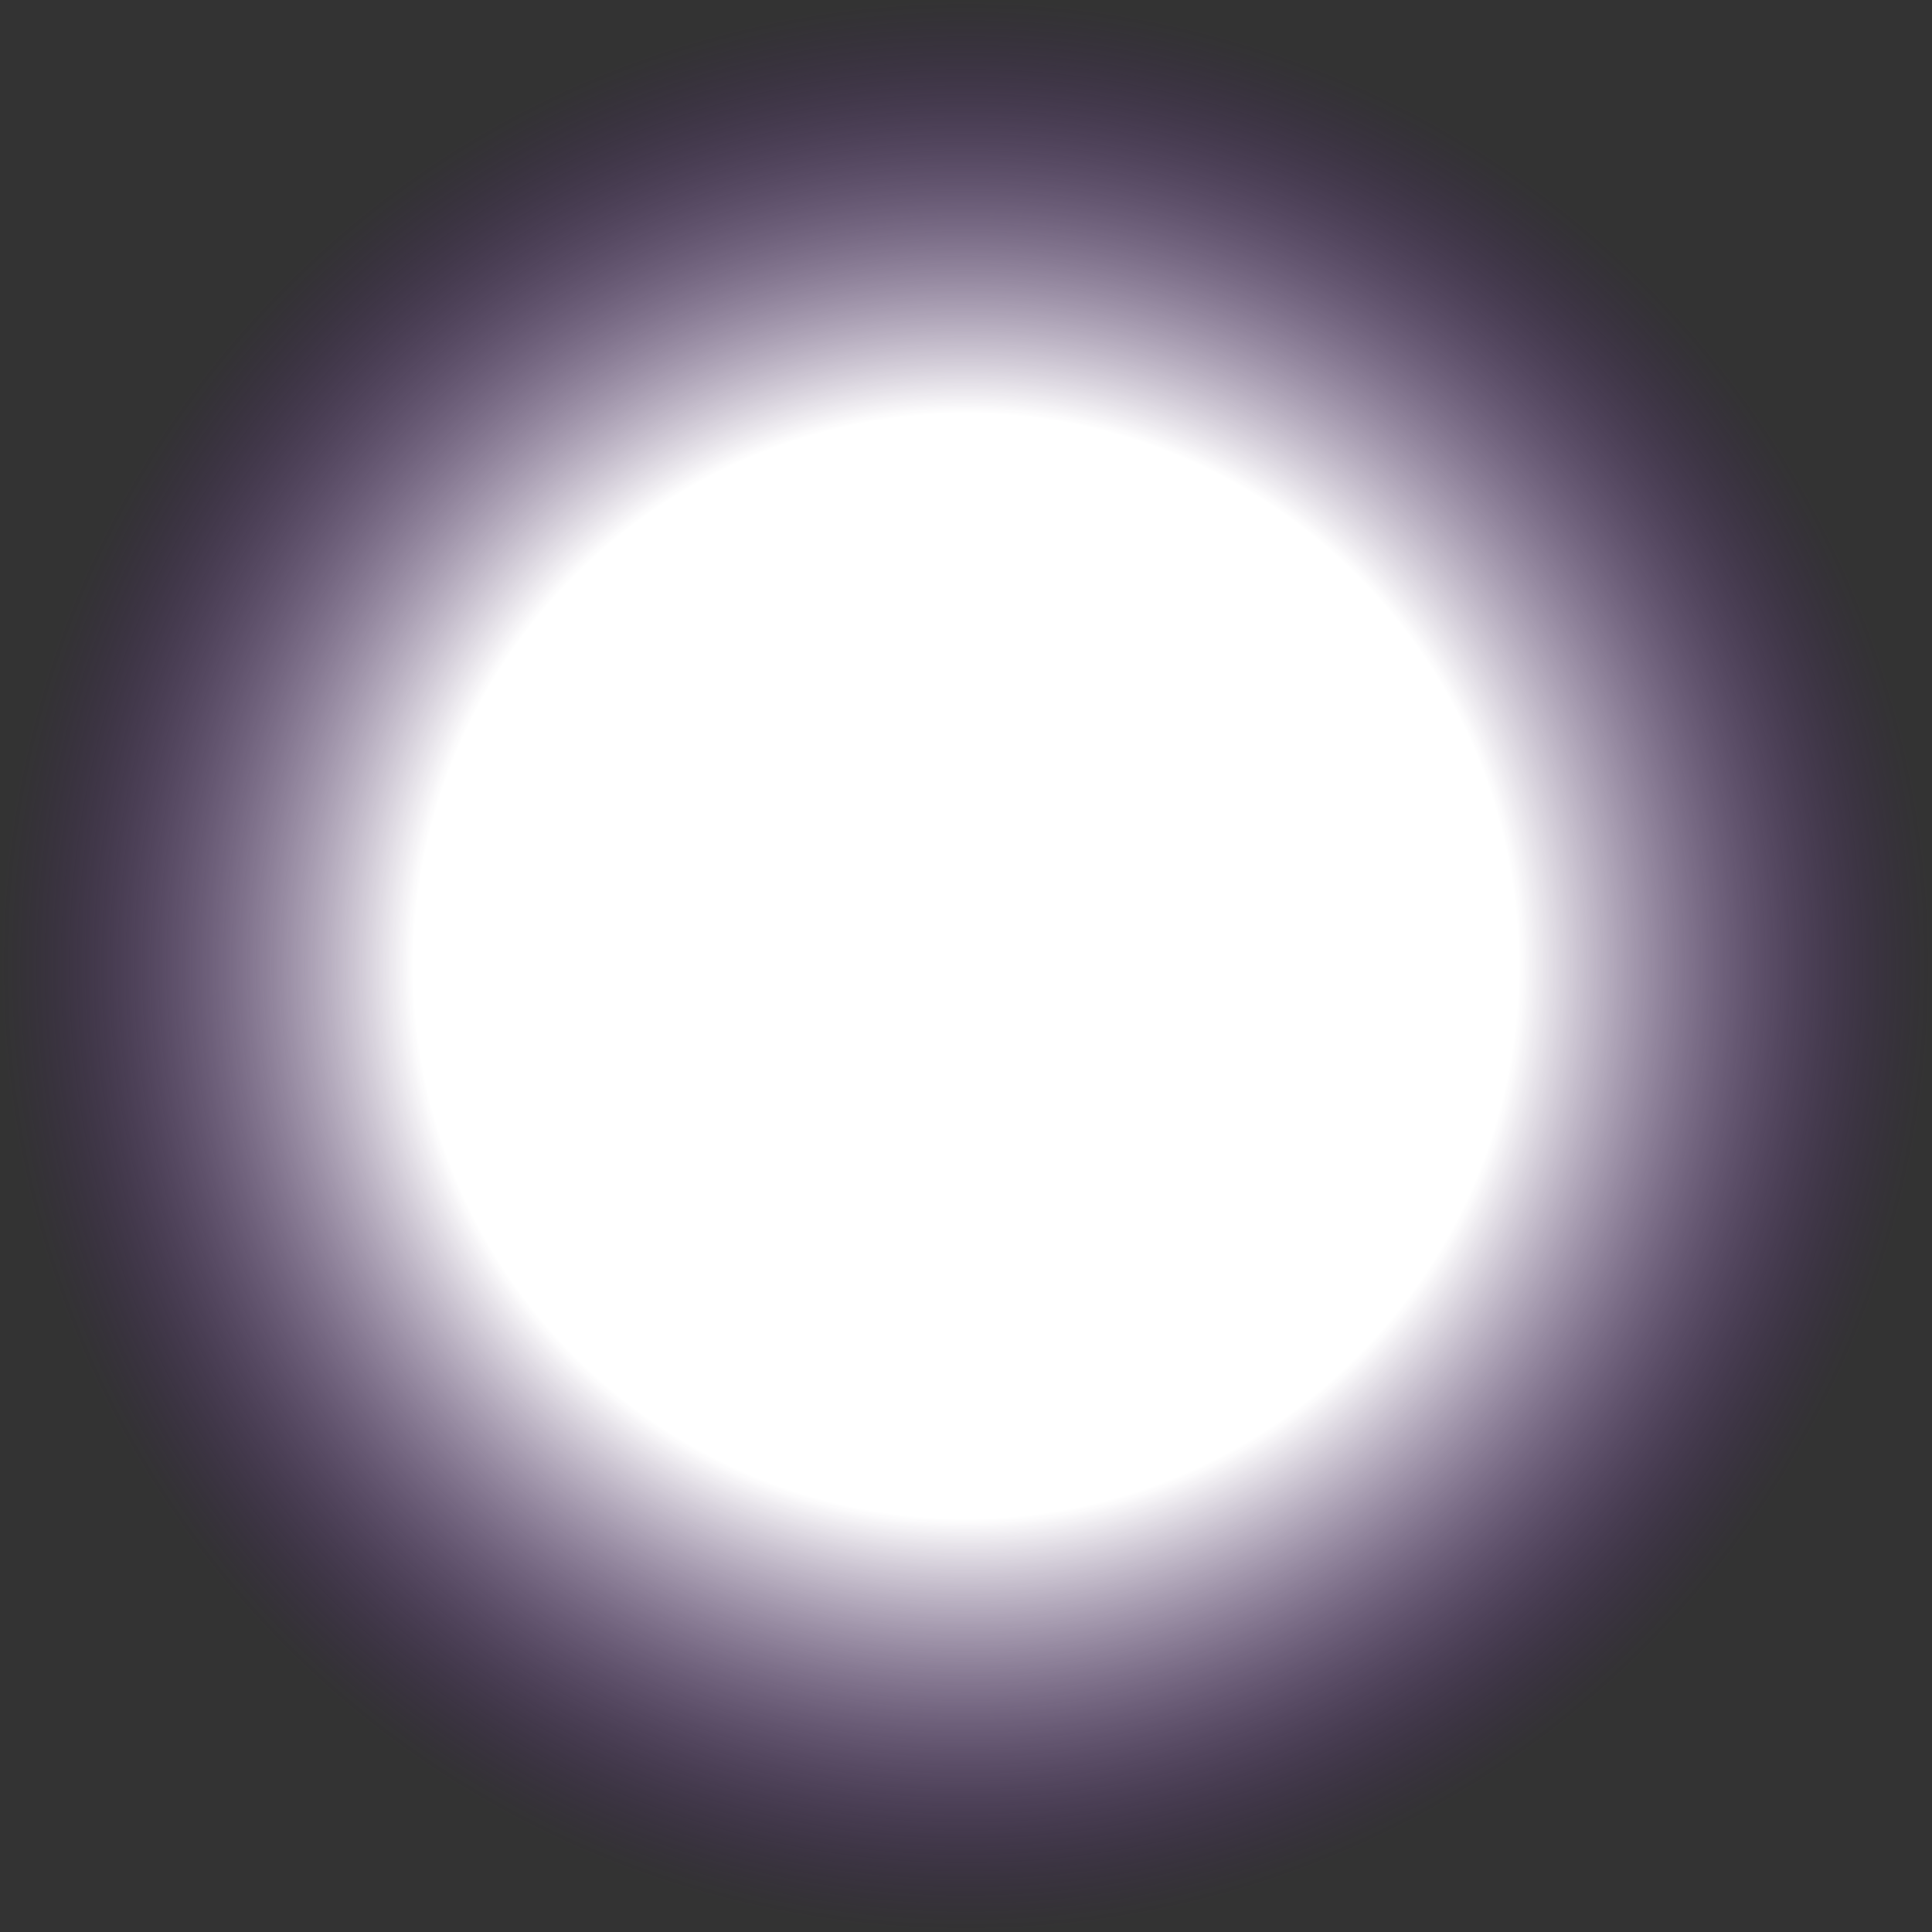<svg version="1.1" xmlns="http://www.w3.org/2000/svg" xmlns:xlink="http://www.w3.org/1999/xlink" width="159.906" height="159.906" viewBox="0,0,159.906,159.906"><rect x="0" y="0" width="159.906" height="159.906" fill="#333333" stroke="none"/><defs><radialGradient cx="240" cy="180" r="79.953" gradientUnits="userSpaceOnUse" id="color-1"><stop offset="0.572" stop-color="#ffffff"/><stop offset="1" stop-color="#4f1781" stop-opacity="0"/></radialGradient></defs><g transform="translate(-160.047,-100.047)"><g fill="url(#color-1)" stroke="none" stroke-width="NaN" stroke-miterlimit="10"><path d="M160.047,180c0,-44.157 35.796,-79.953 79.953,-79.953c44.157,0 79.953,35.796 79.953,79.953c0,44.157 -35.796,79.953 -79.953,79.953c-44.157,0 -79.953,-35.796 -79.953,-79.953z" stroke-width="NaN"/></g></g></svg>